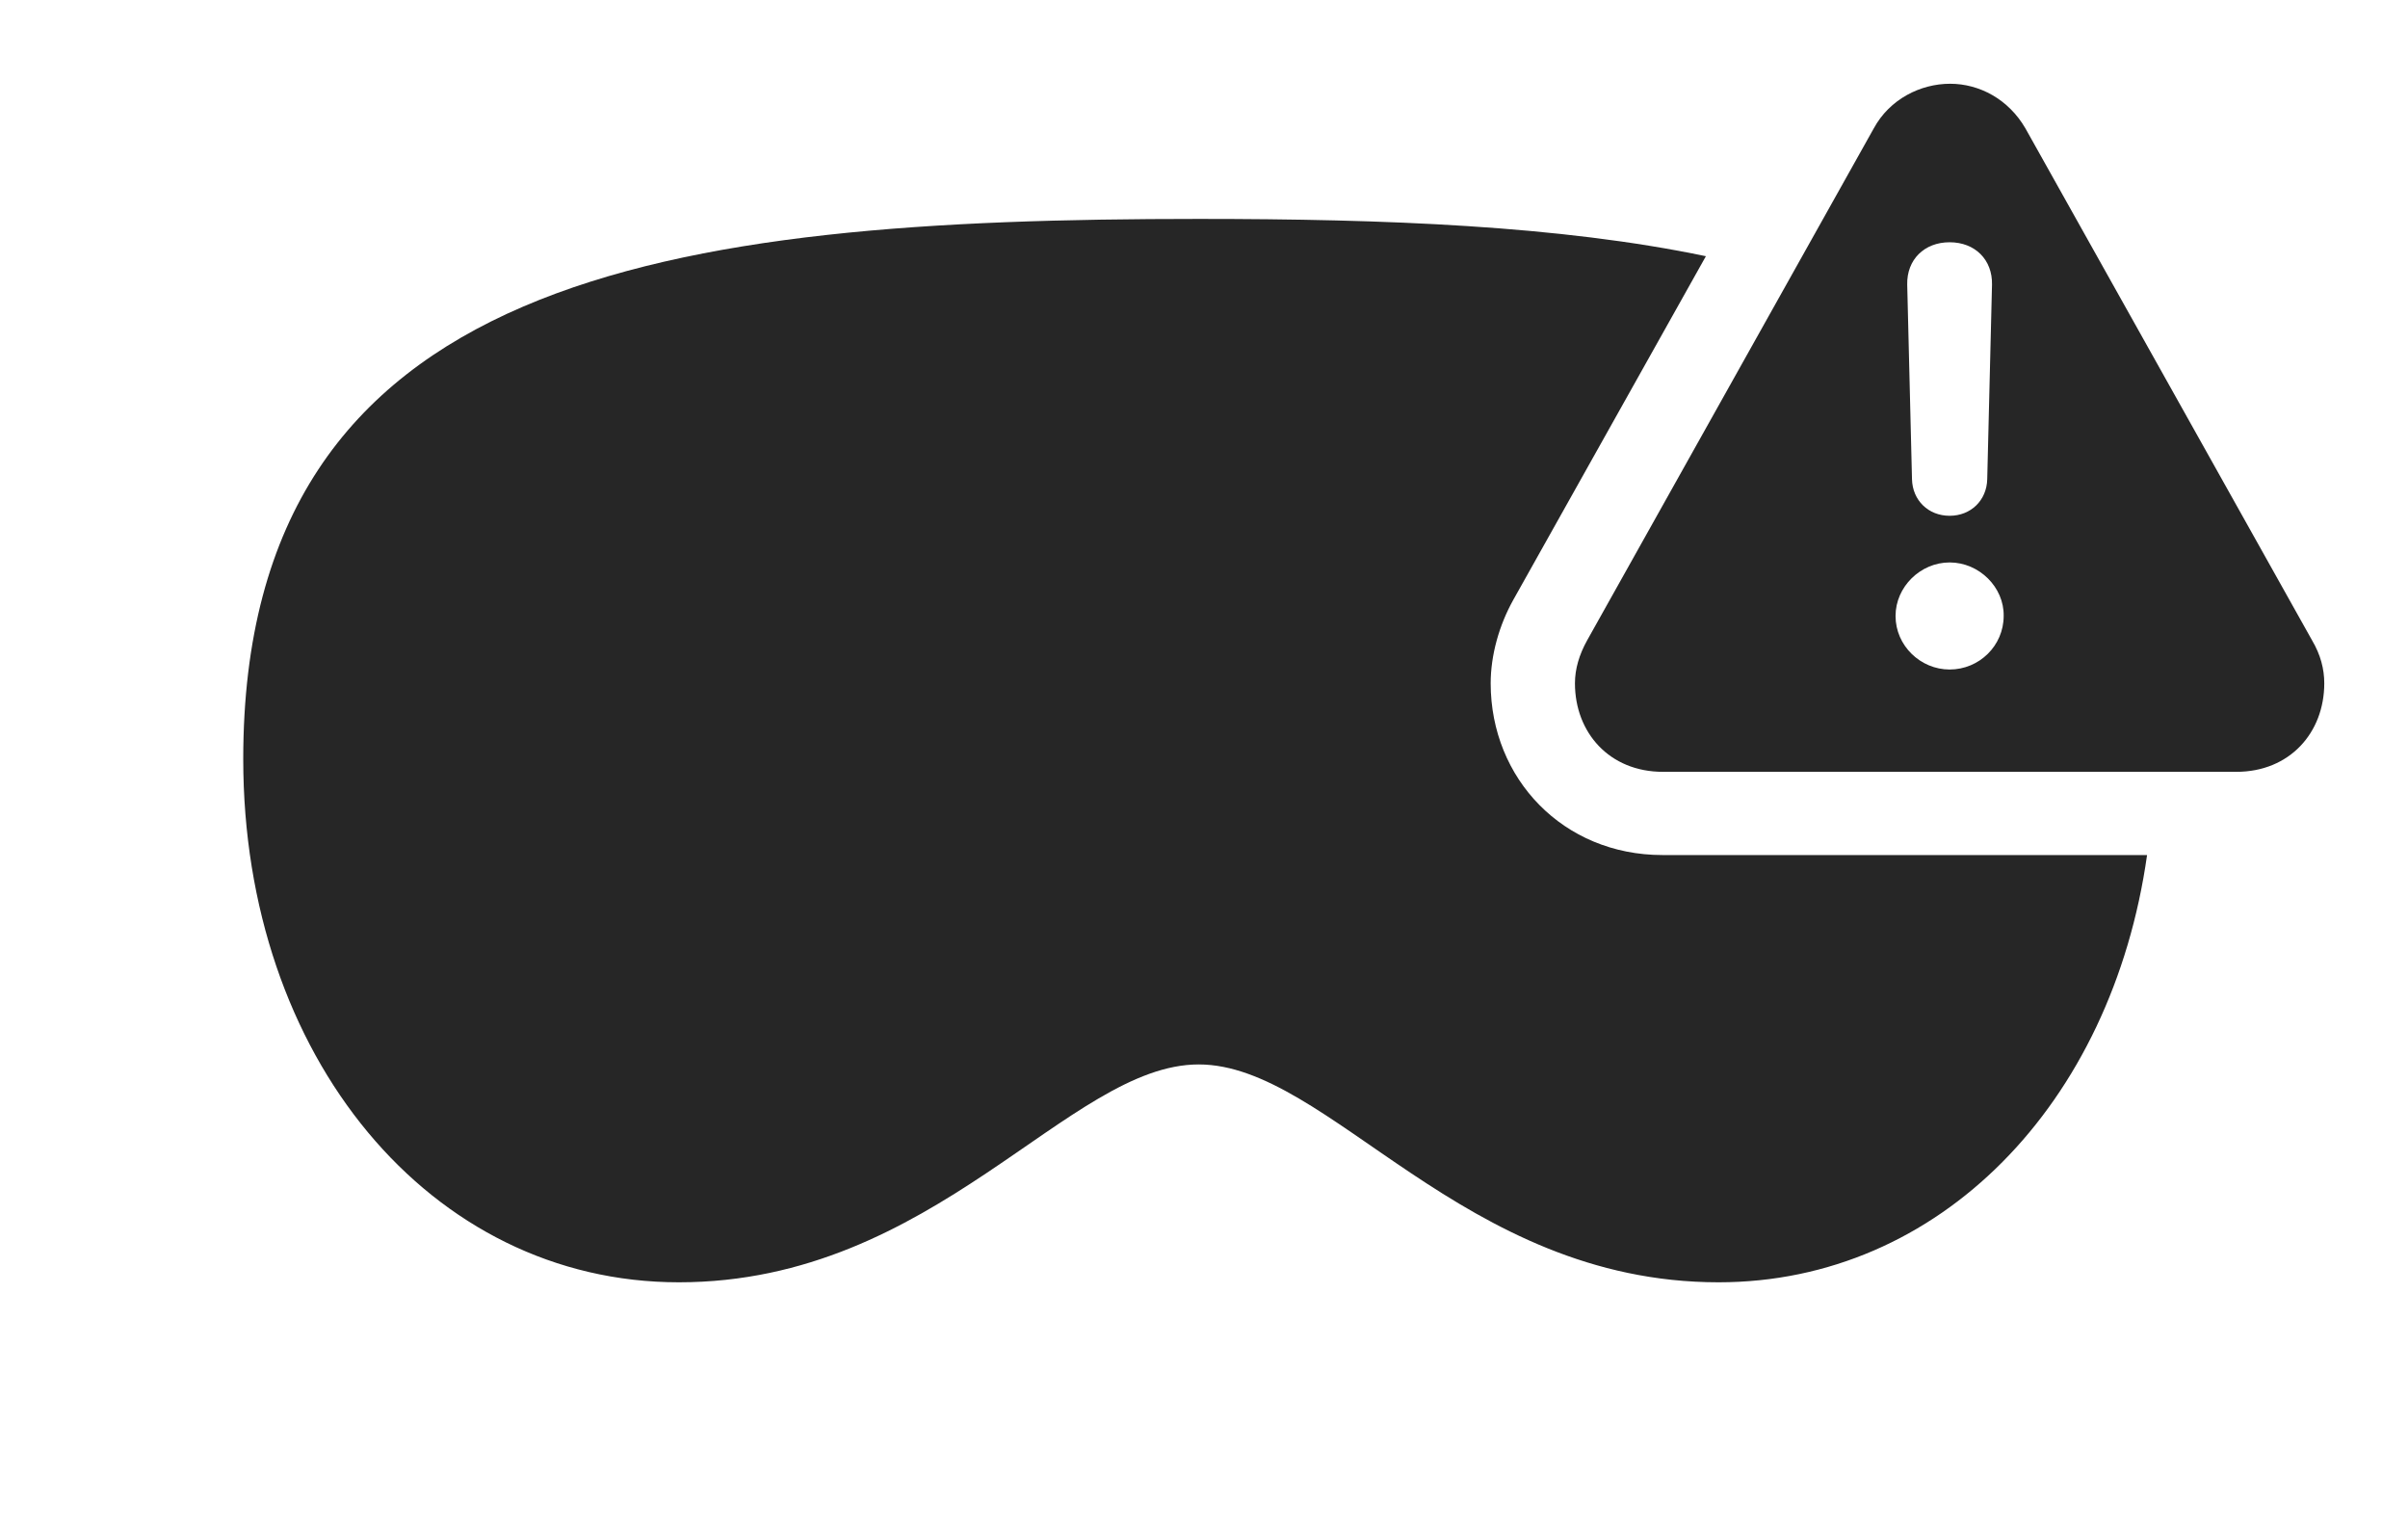 <?xml version="1.0" encoding="UTF-8"?>
<!--Generator: Apple Native CoreSVG 326-->
<!DOCTYPE svg
PUBLIC "-//W3C//DTD SVG 1.1//EN"
       "http://www.w3.org/Graphics/SVG/1.1/DTD/svg11.dtd">
<svg version="1.1" xmlns="http://www.w3.org/2000/svg" xmlns:xlink="http://www.w3.org/1999/xlink" viewBox="0 0 88.75 56.426">
 <g>
  <rect height="56.426" opacity="0" width="88.75" x="0" y="0"/>
  <path d="M62.873 9.44L55.781 22.09C55.254 23.027 54.941 24.141 54.941 25.176C54.941 28.691 57.617 31.504 61.27 31.504L79.133 31.504C77.837 40.669 71.484 47.246 63.34 47.246C53.887 47.246 48.984 39.219 44.18 39.219C39.375 39.219 34.473 47.246 25.02 47.246C15.859 47.246 8.965 38.926 8.965 27.969C8.965 10.059 24.707 8.066 44.18 8.066C51.06 8.066 57.475 8.313 62.873 9.44Z" fill="black" fill-opacity="0.85"/>
  <path d="M74.648 4.727L85.215 23.594C85.527 24.121 85.664 24.648 85.664 25.176C85.664 26.992 84.394 28.438 82.422 28.438L61.289 28.438C59.316 28.438 58.047 26.992 58.047 25.176C58.047 24.648 58.203 24.121 58.496 23.594L69.062 4.727C69.648 3.652 70.781 3.086 71.875 3.086C72.949 3.086 74.023 3.652 74.648 4.727ZM69.863 22.695C69.863 23.789 70.781 24.668 71.856 24.668C72.949 24.668 73.848 23.789 73.848 22.695C73.867 21.641 72.949 20.723 71.856 20.723C70.781 20.723 69.863 21.621 69.863 22.695ZM70.293 10.488L70.469 17.656C70.488 18.438 71.074 19.004 71.856 19.004C72.637 19.004 73.223 18.438 73.242 17.656L73.418 10.488C73.438 9.57 72.793 8.926 71.856 8.926C70.918 8.926 70.273 9.57 70.293 10.488Z" fill="black" fill-opacity="0.85"/>
 </g>
</svg>
